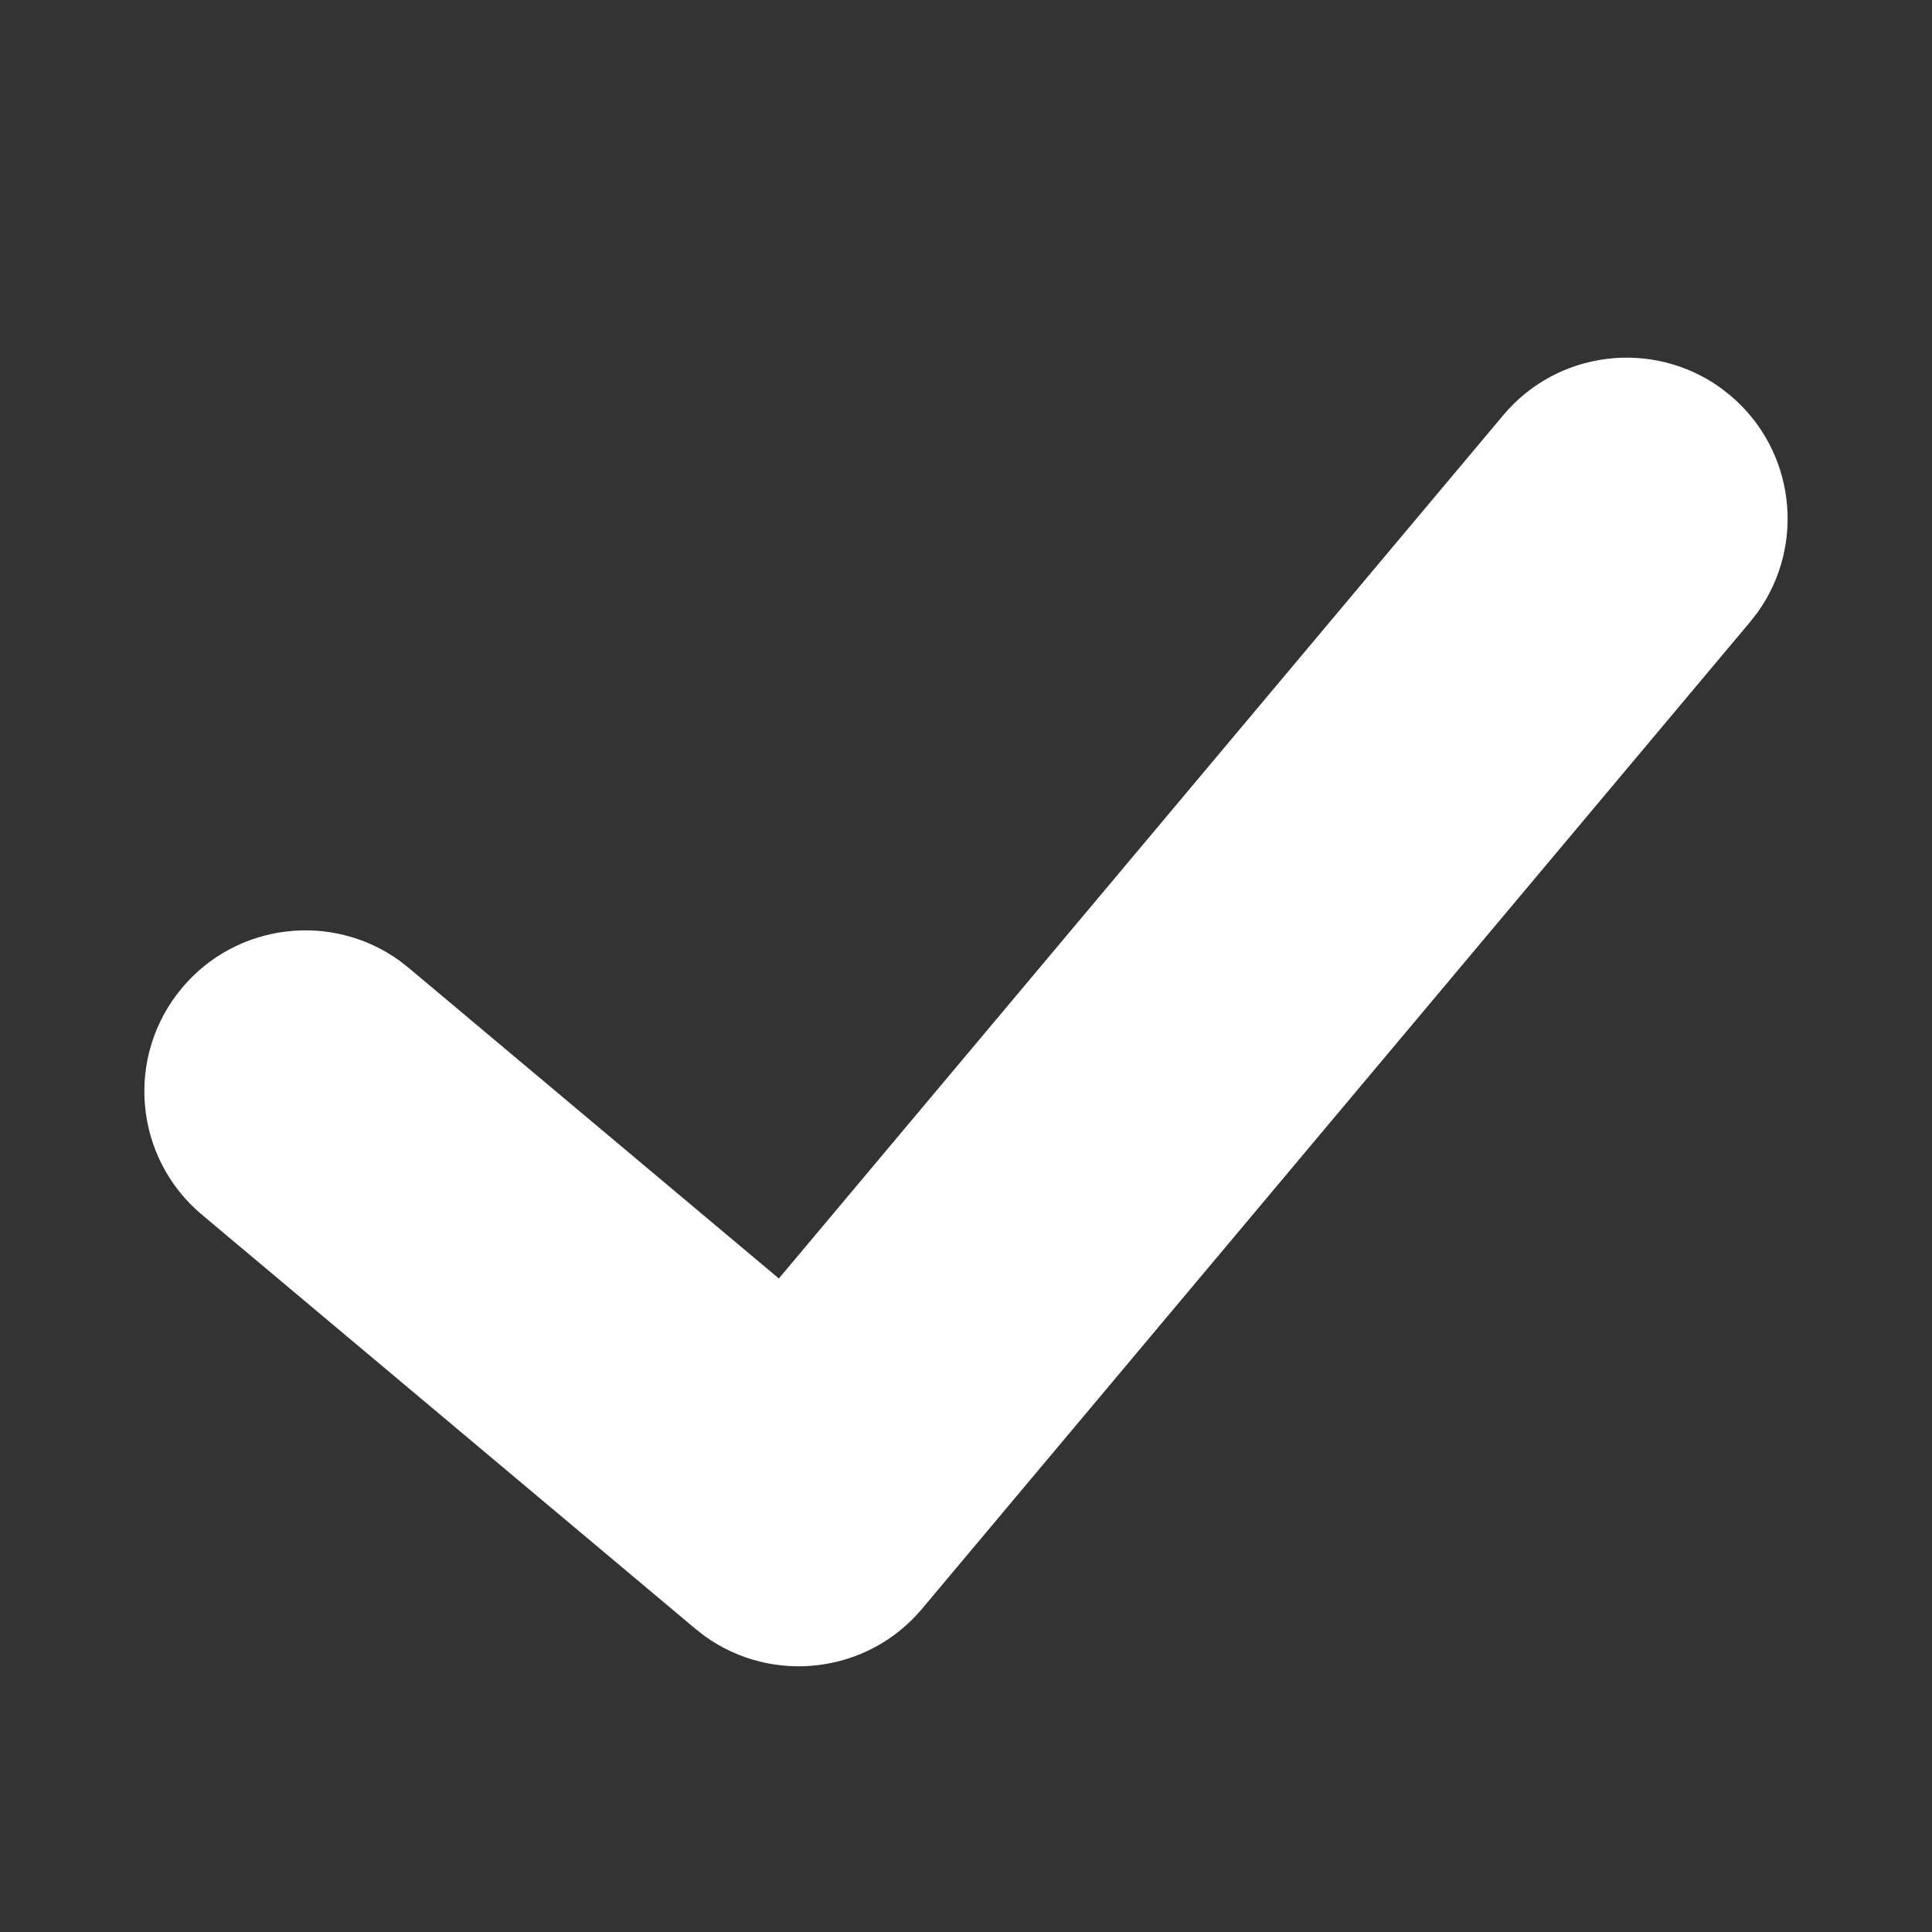 <?xml version="1.0" encoding="UTF-8"?>
<svg width="24px" height="24px" viewBox="0 0 24 24" version="1.1" xmlns="http://www.w3.org/2000/svg" xmlns:xlink="http://www.w3.org/1999/xlink">
    <rect x="0" y="0" width="24" height="24" fill="#333333" stroke="none"/>
    <title>icon/done</title>
    <g id="icon/done" stroke="none" stroke-width="1" fill="none" fill-rule="evenodd">
        <g id="Lv1/icon/cancel">
            <g id="done">
                <rect id="背景色" x="0" y="0" width="24" height="24" rx="4"></rect>
            </g>
            <path d="M4,4 C5.054,4 5.918,4.816 5.995,5.851 L6,6 L6,12 L20,12 C21.054,12 21.918,12.816 21.995,13.851 L22,14 C22,15.054 21.184,15.918 20.149,15.995 L20,16 L4,16 C2.946,16 2.082,15.184 2.005,14.149 L2,14 L2,6 C2,4.895 2.895,4 4,4 Z" id="Path-2" fill="#FFFFFF" transform="translate(12, 10) rotate(-50) translate(-12, -10) "></path>
        </g>
    </g>
</svg>